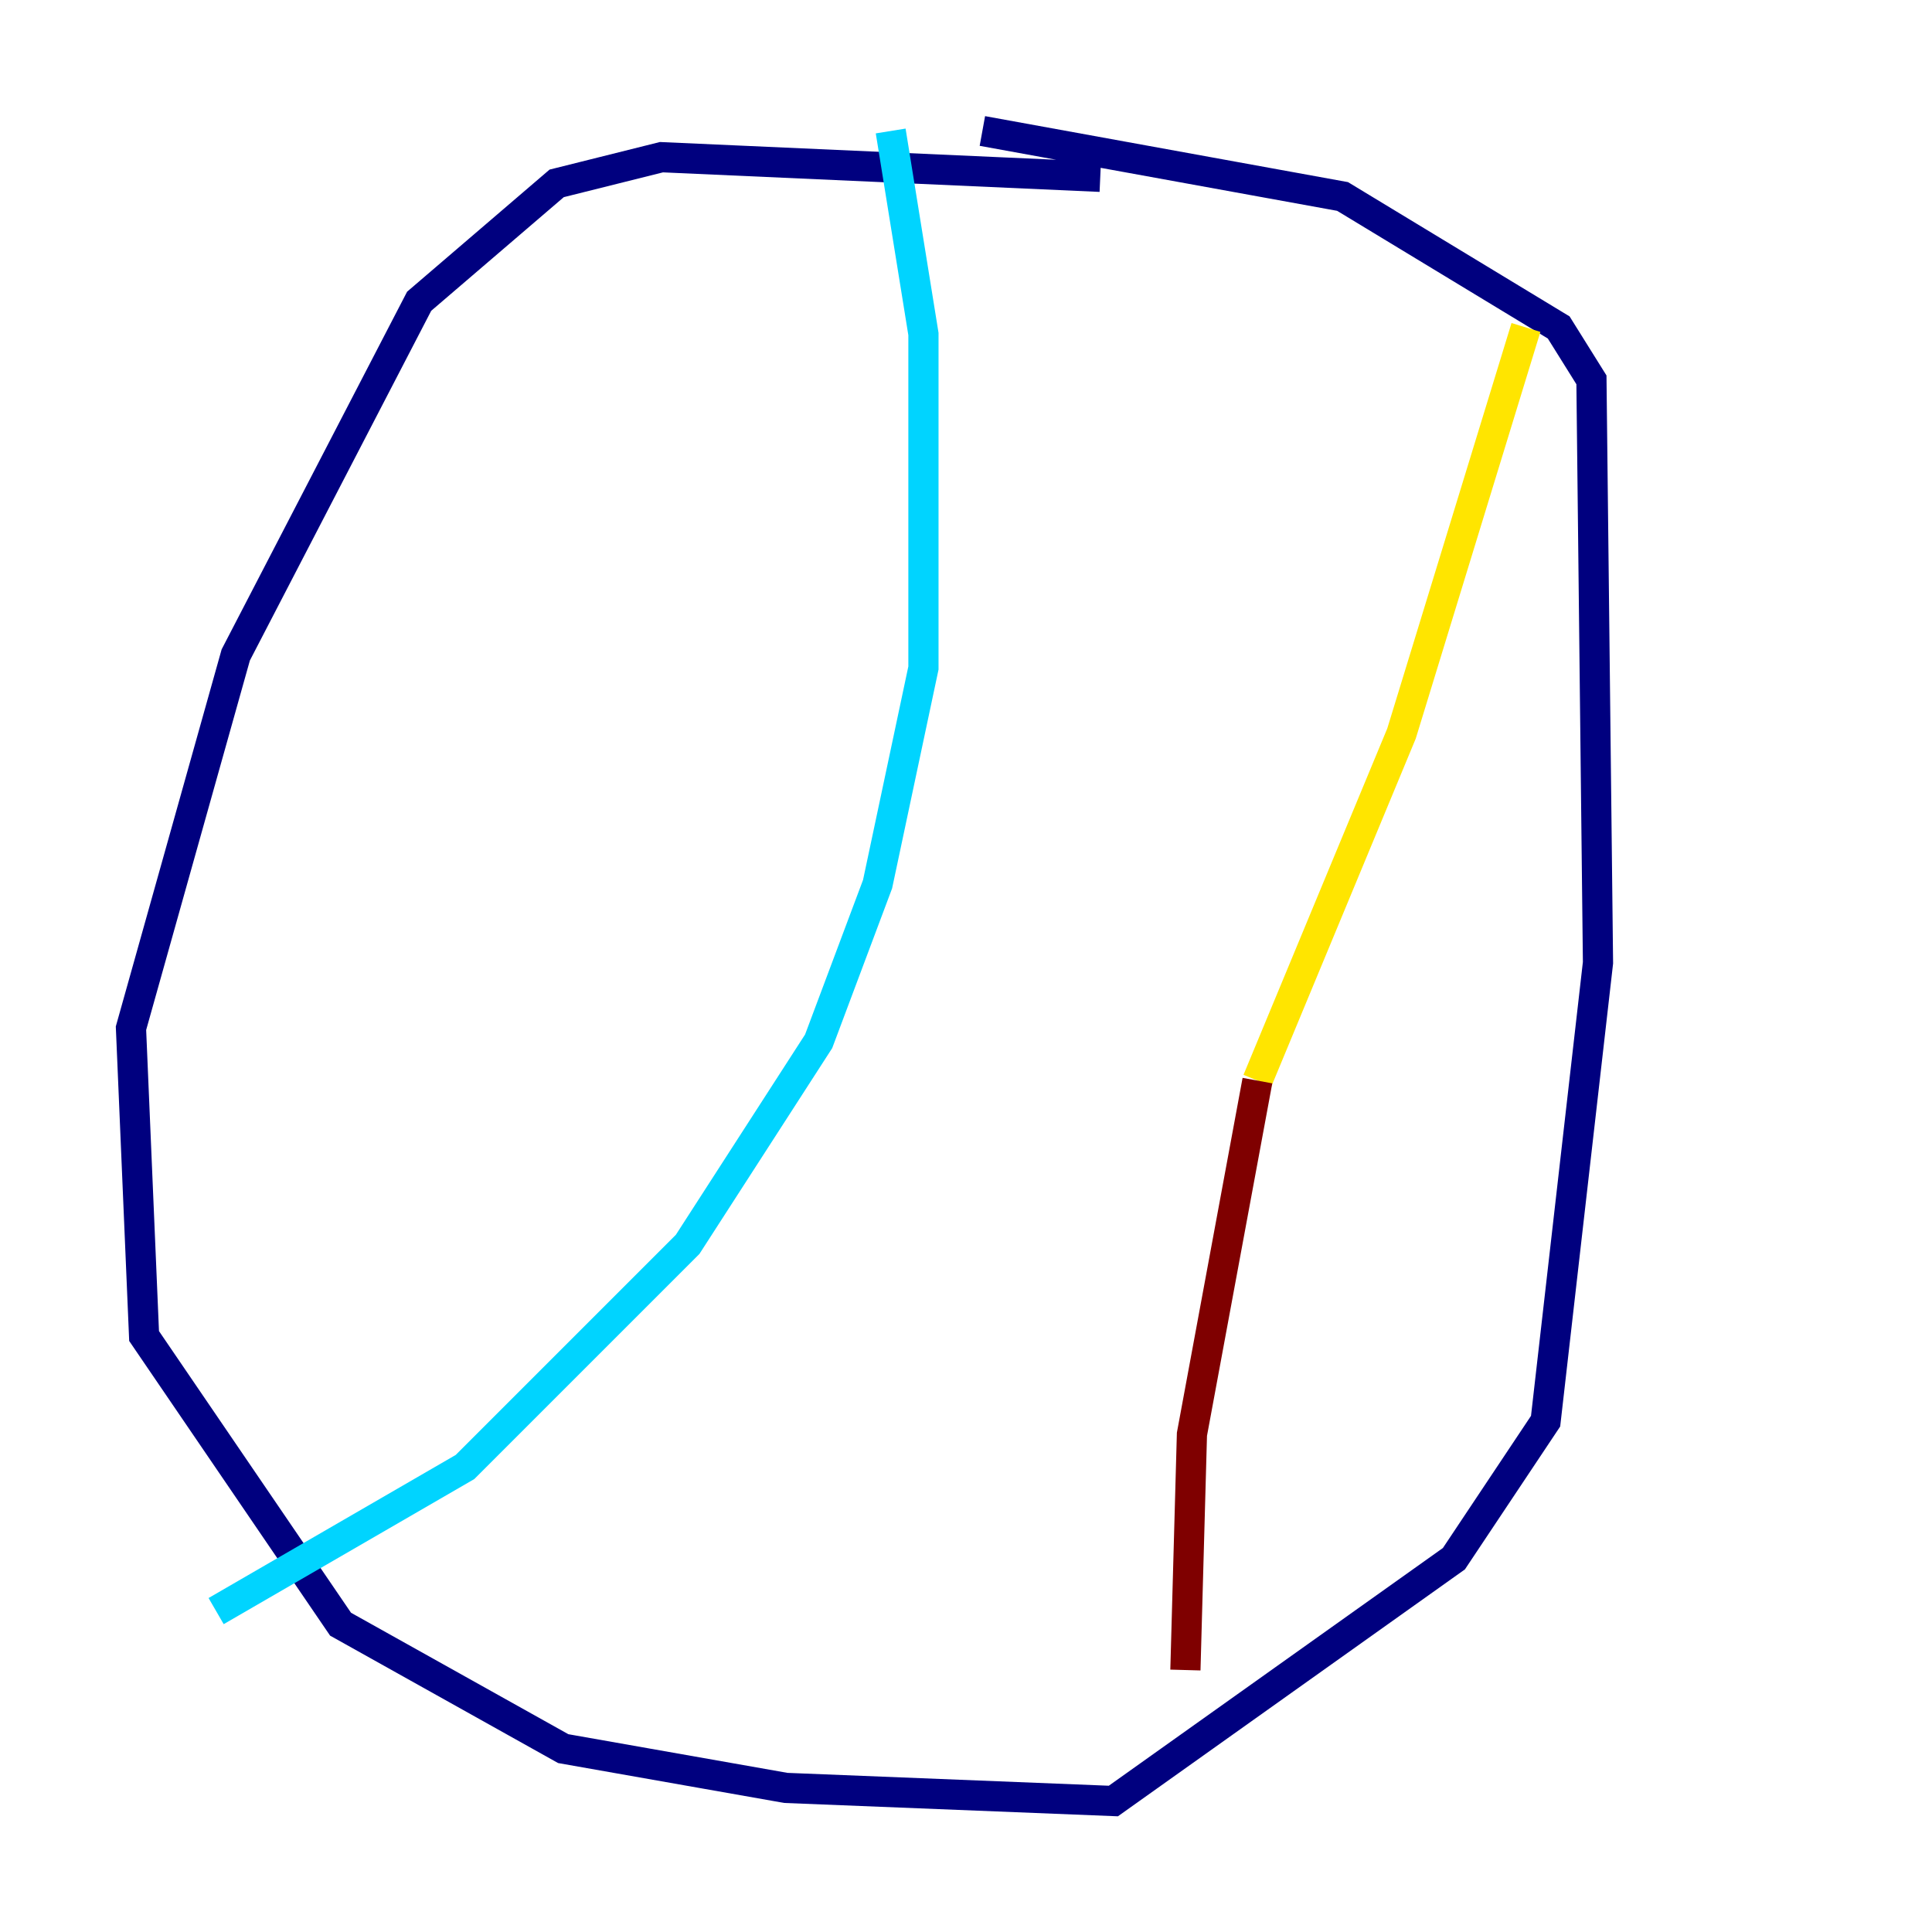 <?xml version="1.0" encoding="utf-8" ?>
<svg baseProfile="tiny" height="128" version="1.2" viewBox="0,0,128,128" width="128" xmlns="http://www.w3.org/2000/svg" xmlns:ev="http://www.w3.org/2001/xml-events" xmlns:xlink="http://www.w3.org/1999/xlink"><defs /><polyline fill="none" points="72.895,11.715 43.824,10.414 36.881,12.149 27.77,19.959 15.62,43.39 8.678,68.122 9.546,88.515 22.563,107.607 37.315,115.851 52.068,118.454 73.763,119.322 96.325,103.268 102.4,94.156 105.871,63.783 105.437,25.166 103.268,21.695 88.949,13.017 65.085,8.678" stroke="#00007f" stroke-width="2" /><polyline fill="none" points="59.01,8.678 61.18,22.129 61.18,44.258 58.142,58.576 54.237,68.99 45.559,82.441 30.807,97.193 14.319,106.739" stroke="#00d4ff" stroke-width="2" /><polyline fill="none" points="101.098,21.695 92.854,48.597 83.308,71.593" stroke="#ffe500" stroke-width="2" /><polyline fill="none" points="83.308,71.593 78.969,95.024 78.536,110.644" stroke="#7f0000" stroke-width="2" /></svg>